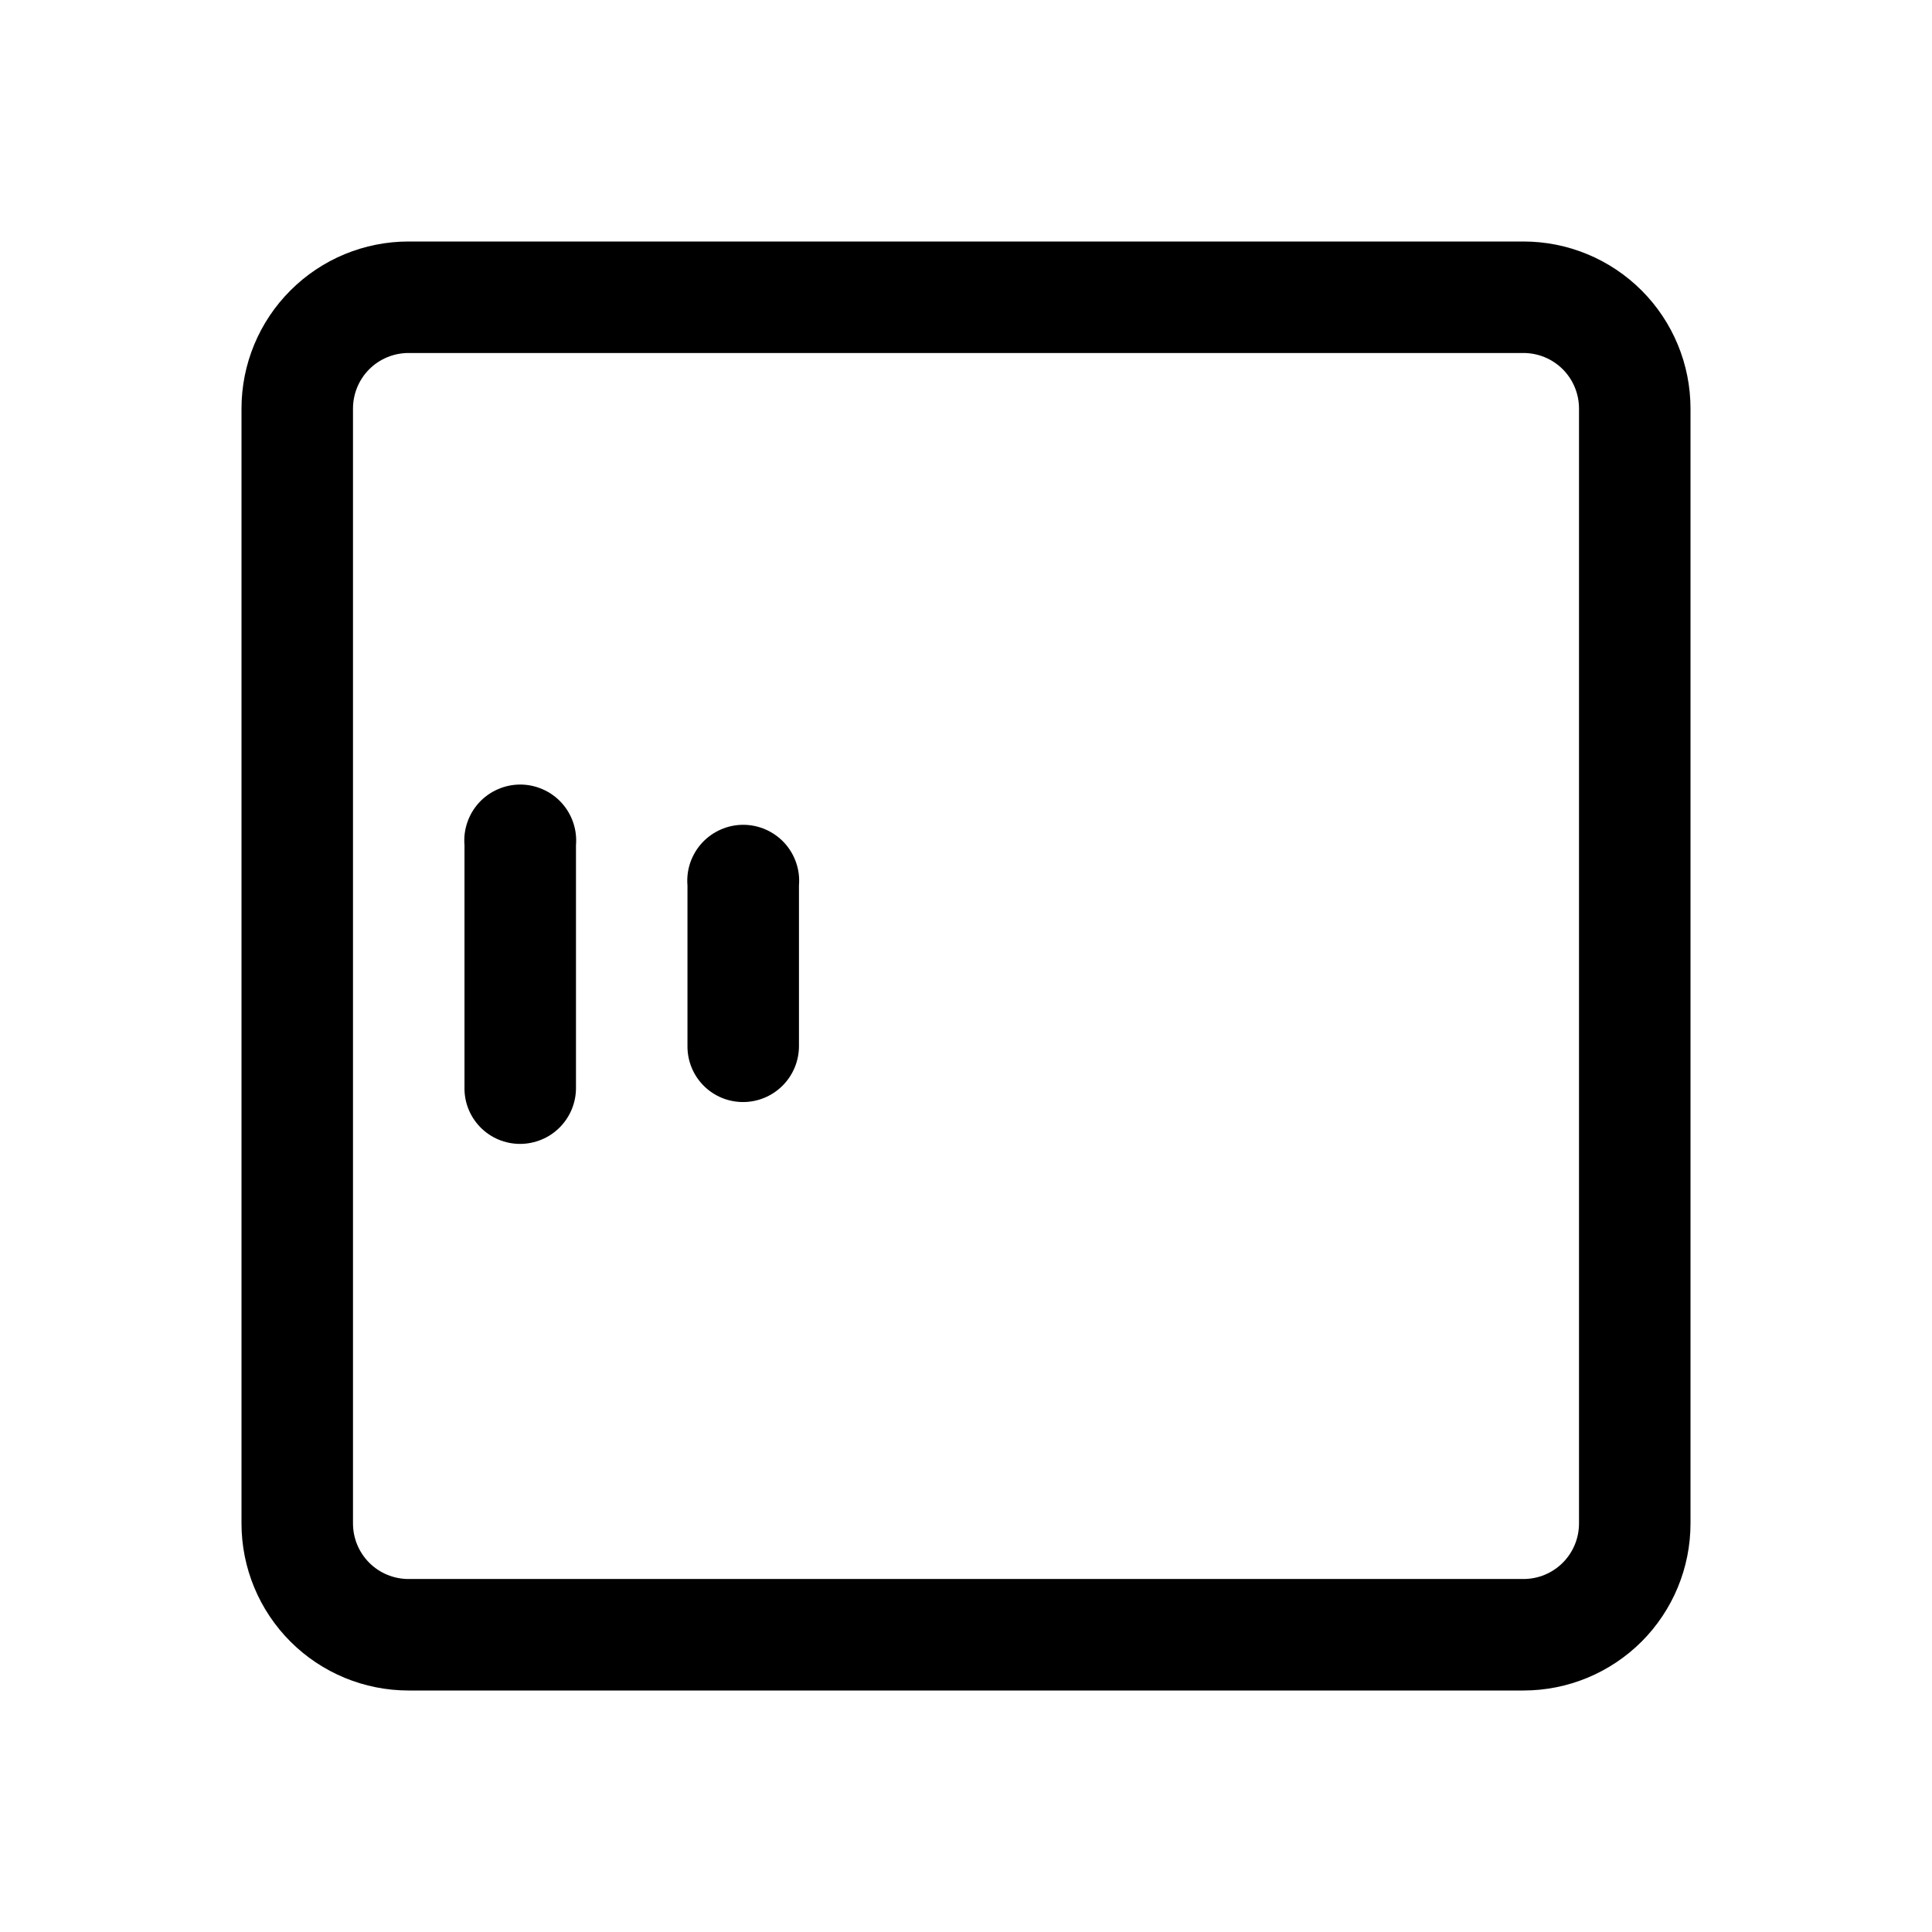 <svg width="48" height="48" viewBox="0 0 48 48" fill="none" xmlns="http://www.w3.org/2000/svg">
<path d="M12.92 28.42C12.735 28.42 12.553 28.383 12.382 28.311C12.212 28.239 12.058 28.134 11.93 28.002C11.801 27.869 11.7 27.712 11.633 27.54C11.566 27.368 11.535 27.184 11.54 27V21C11.524 20.808 11.547 20.615 11.61 20.433C11.672 20.251 11.771 20.084 11.901 19.942C12.031 19.8 12.19 19.687 12.366 19.61C12.542 19.532 12.732 19.492 12.925 19.492C13.117 19.492 13.308 19.532 13.484 19.61C13.66 19.687 13.818 19.8 13.949 19.942C14.079 20.084 14.178 20.251 14.24 20.433C14.303 20.615 14.326 20.808 14.31 21V27C14.314 27.185 14.281 27.369 14.213 27.541C14.145 27.713 14.043 27.87 13.914 28.002C13.784 28.135 13.63 28.24 13.459 28.311C13.288 28.383 13.105 28.42 12.92 28.42Z" fill="black"/>
<path d="M17.484 26.976C17.743 27.235 18.094 27.38 18.46 27.38C18.827 27.38 19.179 27.235 19.439 26.976C19.7 26.718 19.847 26.367 19.85 26V22C19.866 21.808 19.843 21.615 19.78 21.433C19.718 21.251 19.619 21.084 19.489 20.942C19.358 20.8 19.2 20.687 19.024 20.61C18.848 20.532 18.657 20.492 18.465 20.492C18.273 20.492 18.082 20.532 17.906 20.61C17.73 20.687 17.572 20.8 17.441 20.942C17.311 21.084 17.212 21.251 17.149 21.433C17.087 21.615 17.064 21.808 17.08 22V26C17.08 26.366 17.225 26.717 17.484 26.976Z" fill="black"/>
<path fill-rule="evenodd" clip-rule="evenodd" d="M37.85 42H10.15C9.049 42 7.994 41.563 7.216 40.785C6.437 40.006 6 38.951 6 37.85V10.15C6 9.049 6.437 7.994 7.216 7.216C7.994 6.437 9.049 6 10.15 6H37.85C38.951 6 40.006 6.437 40.785 7.216C41.563 7.994 42 9.049 42 10.15V37.85C42 38.951 41.563 40.006 40.785 40.785C40.006 41.563 38.951 42 37.85 42ZM10.15 8.77C9.969 8.77 9.789 8.806 9.622 8.875C9.454 8.944 9.302 9.046 9.174 9.174C9.046 9.302 8.944 9.454 8.875 9.622C8.806 9.789 8.77 9.969 8.77 10.15V37.85C8.77 38.216 8.915 38.567 9.174 38.826C9.302 38.954 9.454 39.056 9.622 39.125C9.789 39.194 9.969 39.23 10.15 39.23H37.85C38.216 39.23 38.567 39.085 38.826 38.826C39.085 38.567 39.23 38.216 39.23 37.85V10.15C39.23 9.969 39.194 9.789 39.125 9.622C39.056 9.454 38.954 9.302 38.826 9.174C38.698 9.046 38.545 8.944 38.378 8.875C38.211 8.806 38.031 8.77 37.85 8.77H10.15Z" fill="black"/>
</svg>
